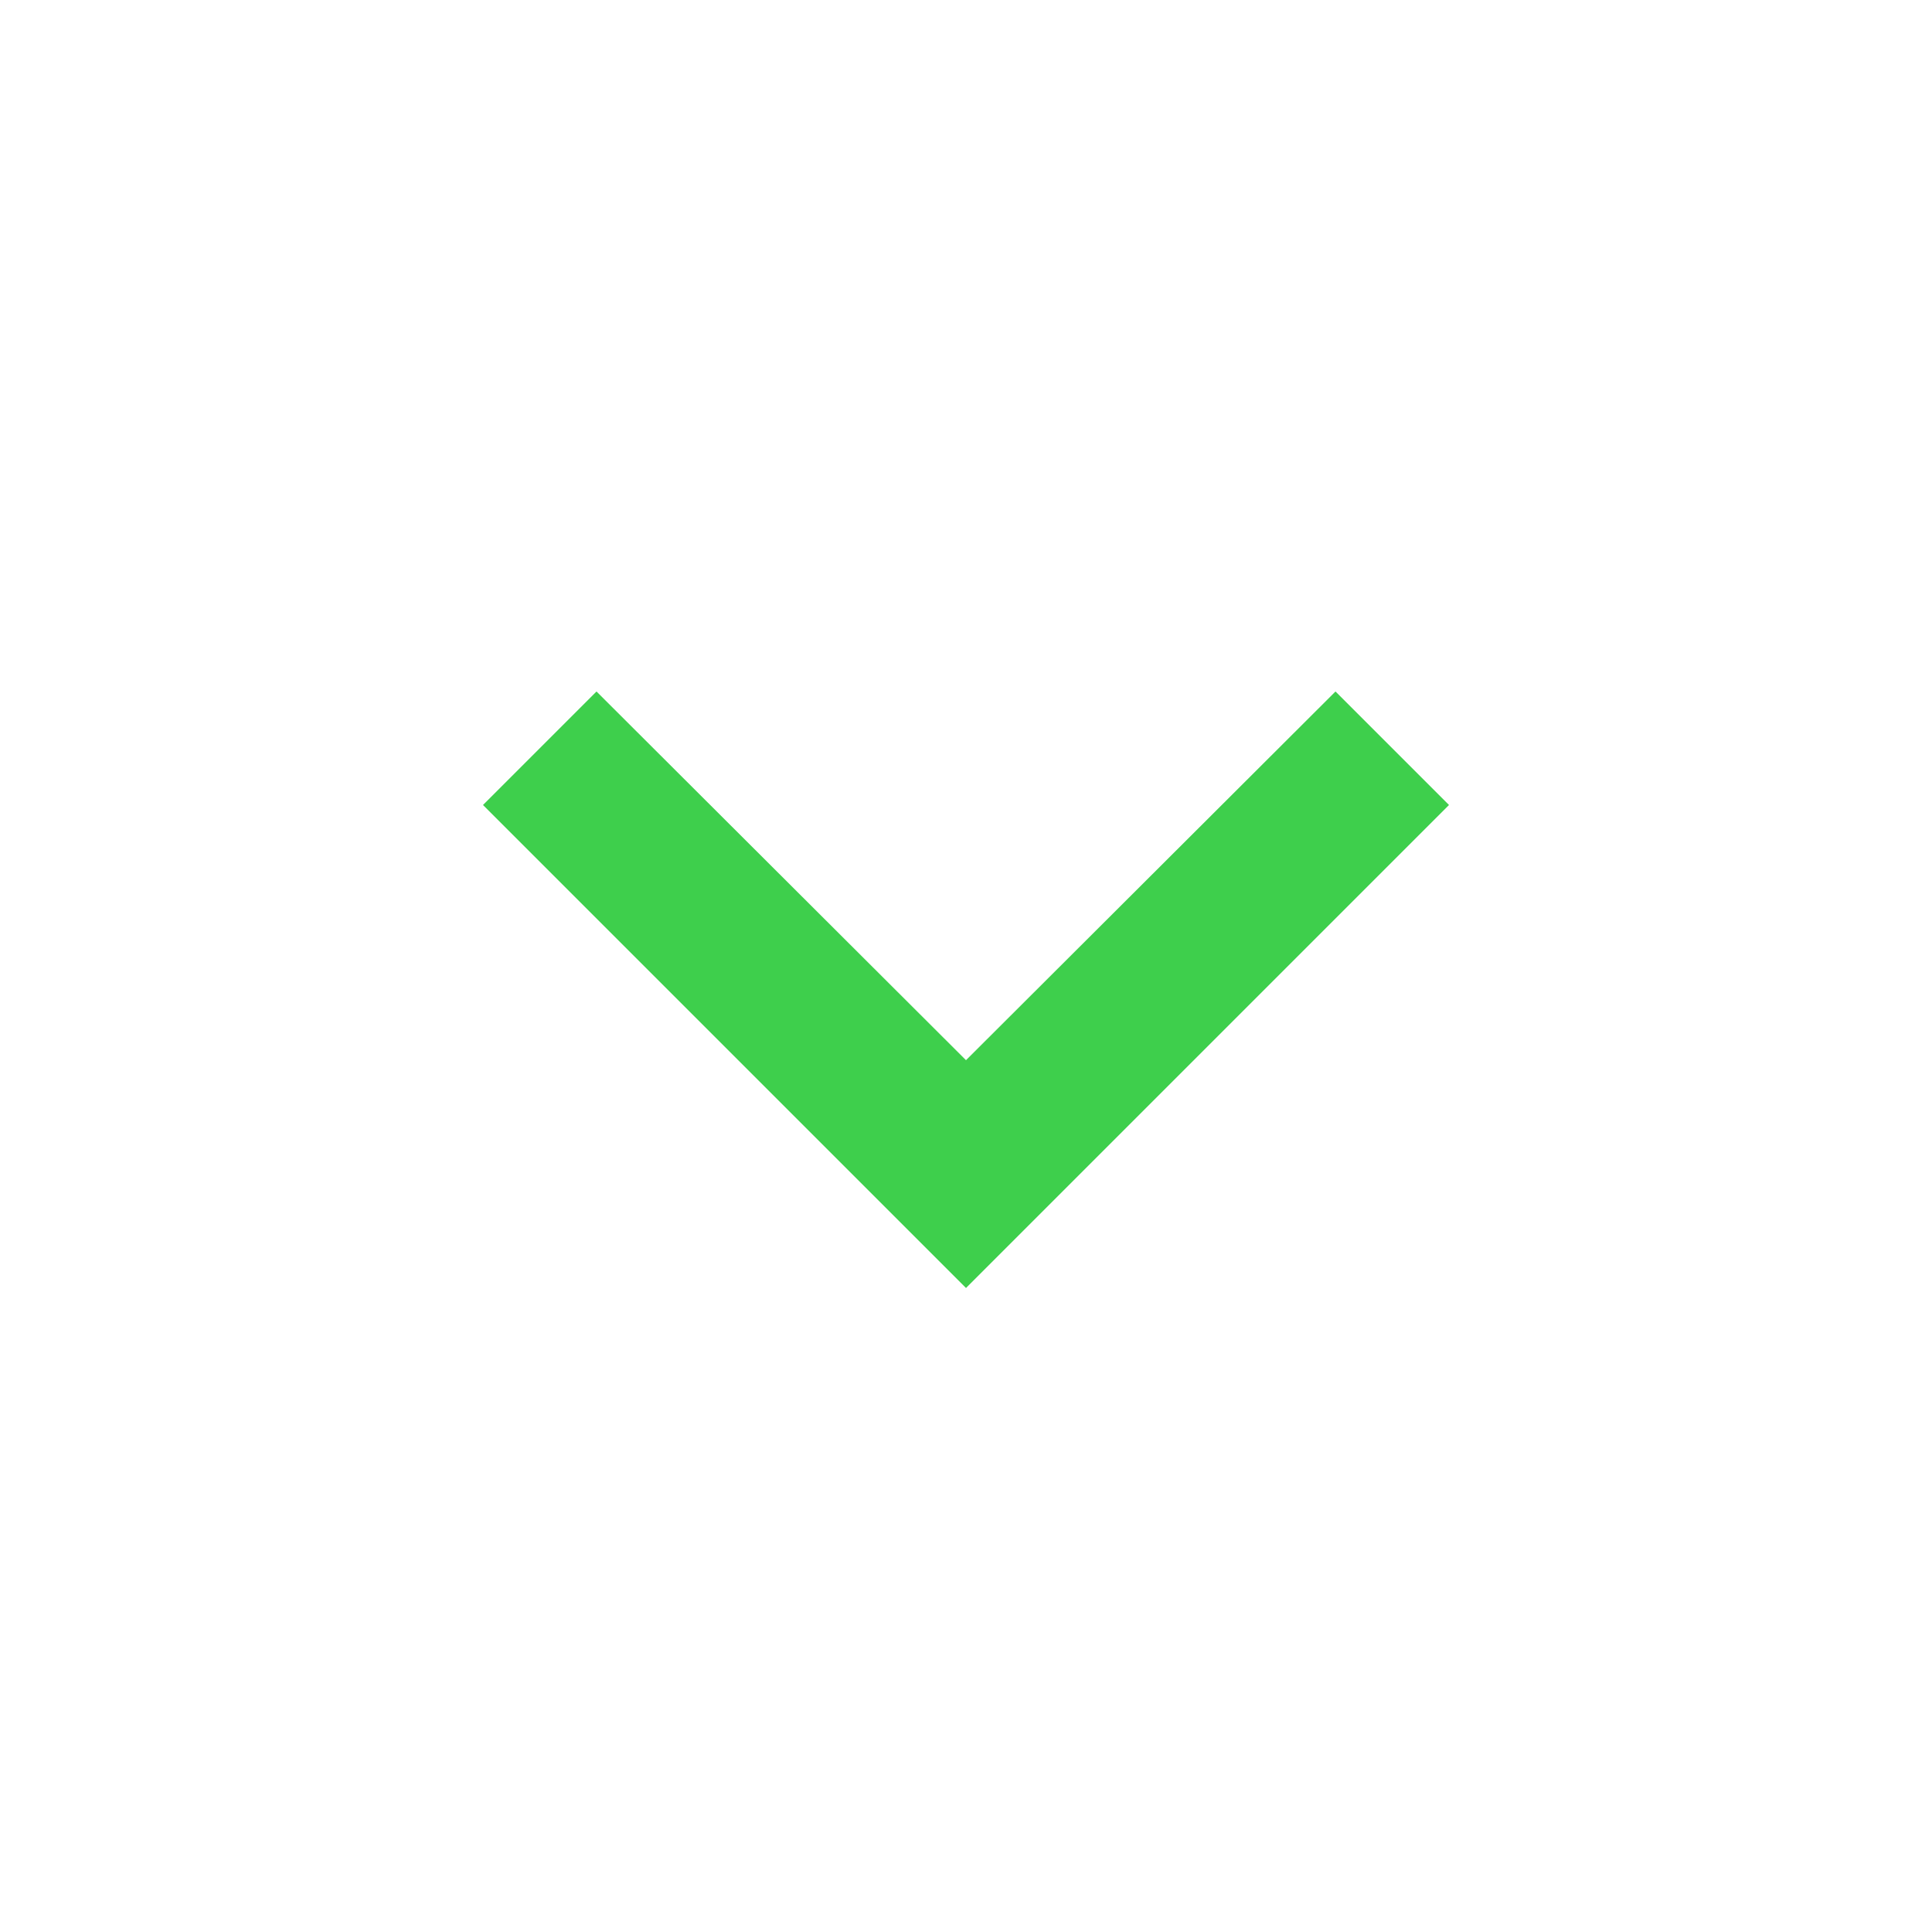 <svg width="24" height="24" viewBox="0 0 24 24" fill="none" xmlns="http://www.w3.org/2000/svg">
<g id="KeyboardArrowDown">
<path id="Vector" d="M7.41 8.59L12 13.17L16.59 8.59L18 10L12 16L6 10L7.41 8.59Z" fill="#3ECF4C"/>
</g>
</svg>
